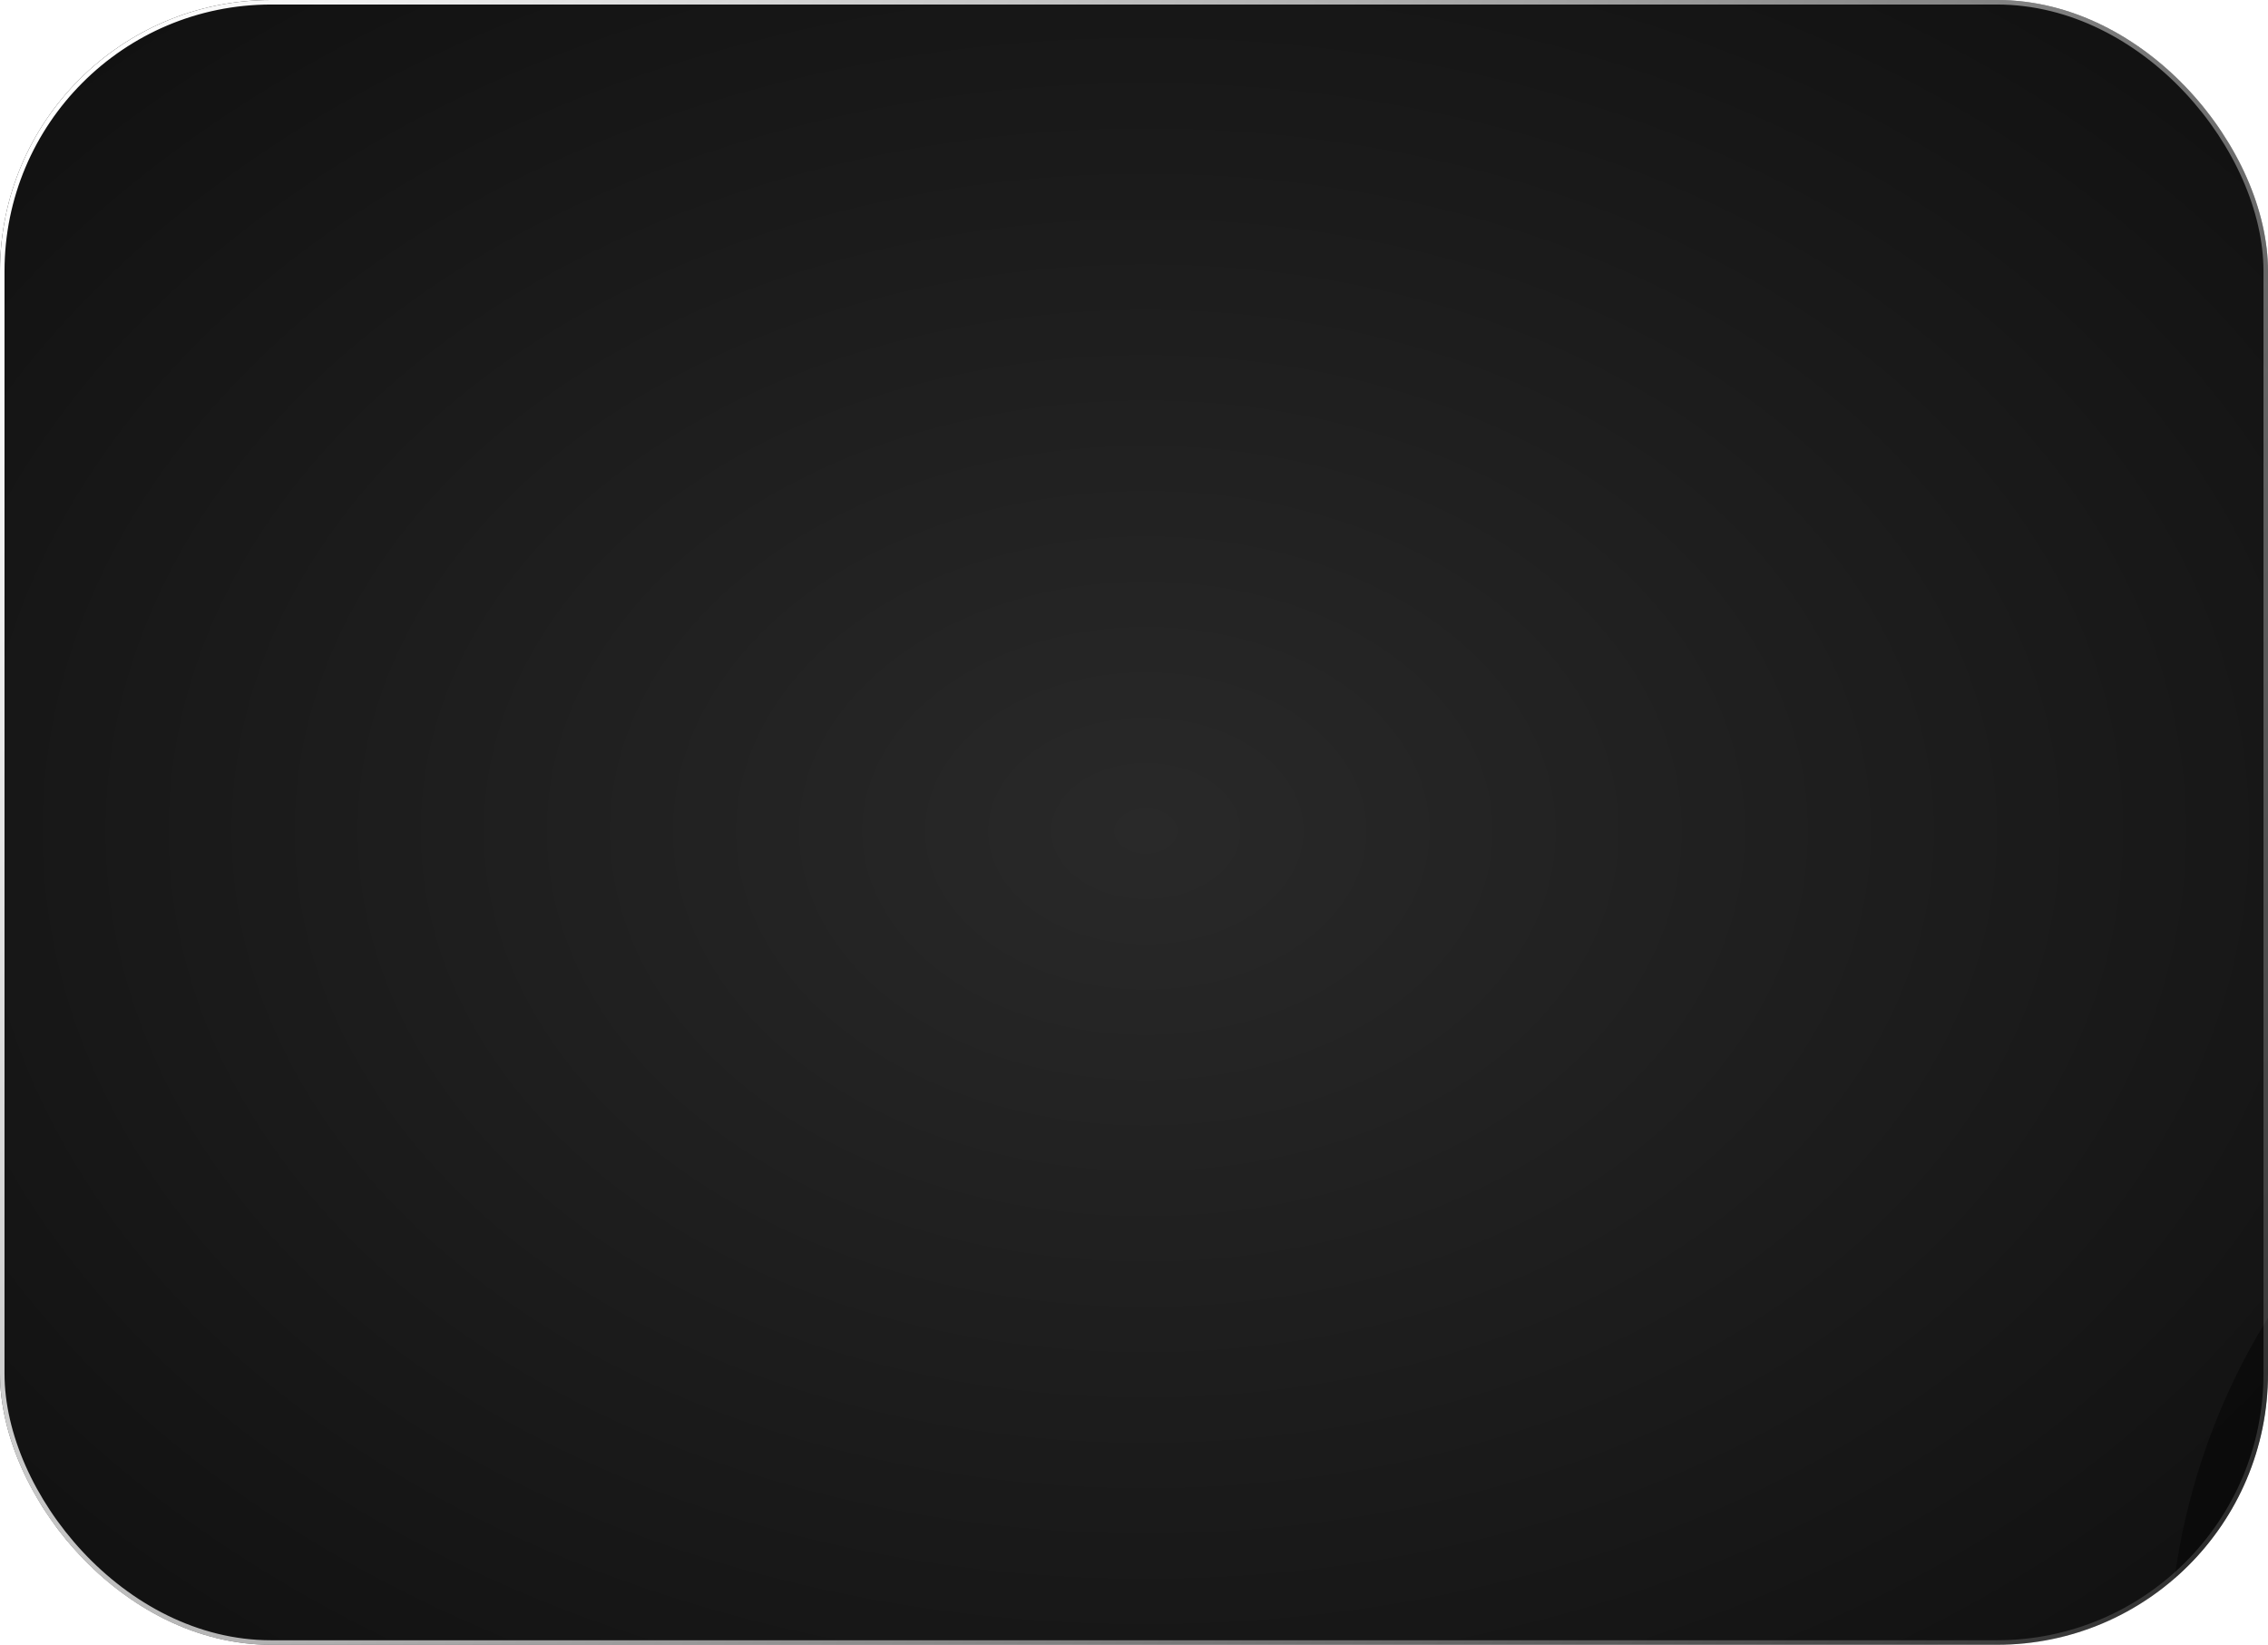 <svg width="251" height="182" viewBox="0 0 251 182" preserveAspectRatio="none" fill="none" xmlns="http://www.w3.org/2000/svg">
<g clip-path="url(#clip0_12372_69983)">
<rect width="251" height="182" rx="30" fill="url(#paint0_radial_12372_69983)"/>
<g opacity="0.8" filter="url(#filter0_f_12372_69983)">
<circle cx="313.5" cy="184.5" r="73.5" fill="black" fill-opacity="0.5"/>
</g>

</g>
<rect x="0.25" y="0.25" width="250.5" height="181.5" rx="29.75" stroke="url(#paint1_linear_12372_69983)" stroke-width="0.5"/>
<defs>
<filter id="filter0_f_12372_69983" x="160" y="31" width="307" height="307" filterUnits="userSpaceOnUse" color-interpolation-filters="sRGB">
<feFlood flood-opacity="0" result="BackgroundImageFix"/>
<feBlend mode="normal" in="SourceGraphic" in2="BackgroundImageFix" result="shape"/>
<feGaussianBlur stdDeviation="40" result="effect1_foregroundBlur_12372_69983"/>
</filter>

<radialGradient id="paint0_radial_12372_69983" cx="0" cy="0" r="1" gradientUnits="userSpaceOnUse" gradientTransform="translate(126.806 91.947) rotate(-0.191) scale(283.922 205.874)">
<stop stop-color="#292929"/>
<stop offset="1"/>
</radialGradient>
<linearGradient id="paint1_linear_12372_69983" x1="7.539" y1="11.988" x2="252.446" y2="166.735" gradientUnits="userSpaceOnUse">
<stop stop-color="white"/>
<stop offset="1" stop-color="white" stop-opacity="0.13"/>
</linearGradient>
<clipPath id="clip0_12372_69983">
<rect width="251" height="182" rx="30" fill="white"/>
</clipPath>
</defs>
</svg>
